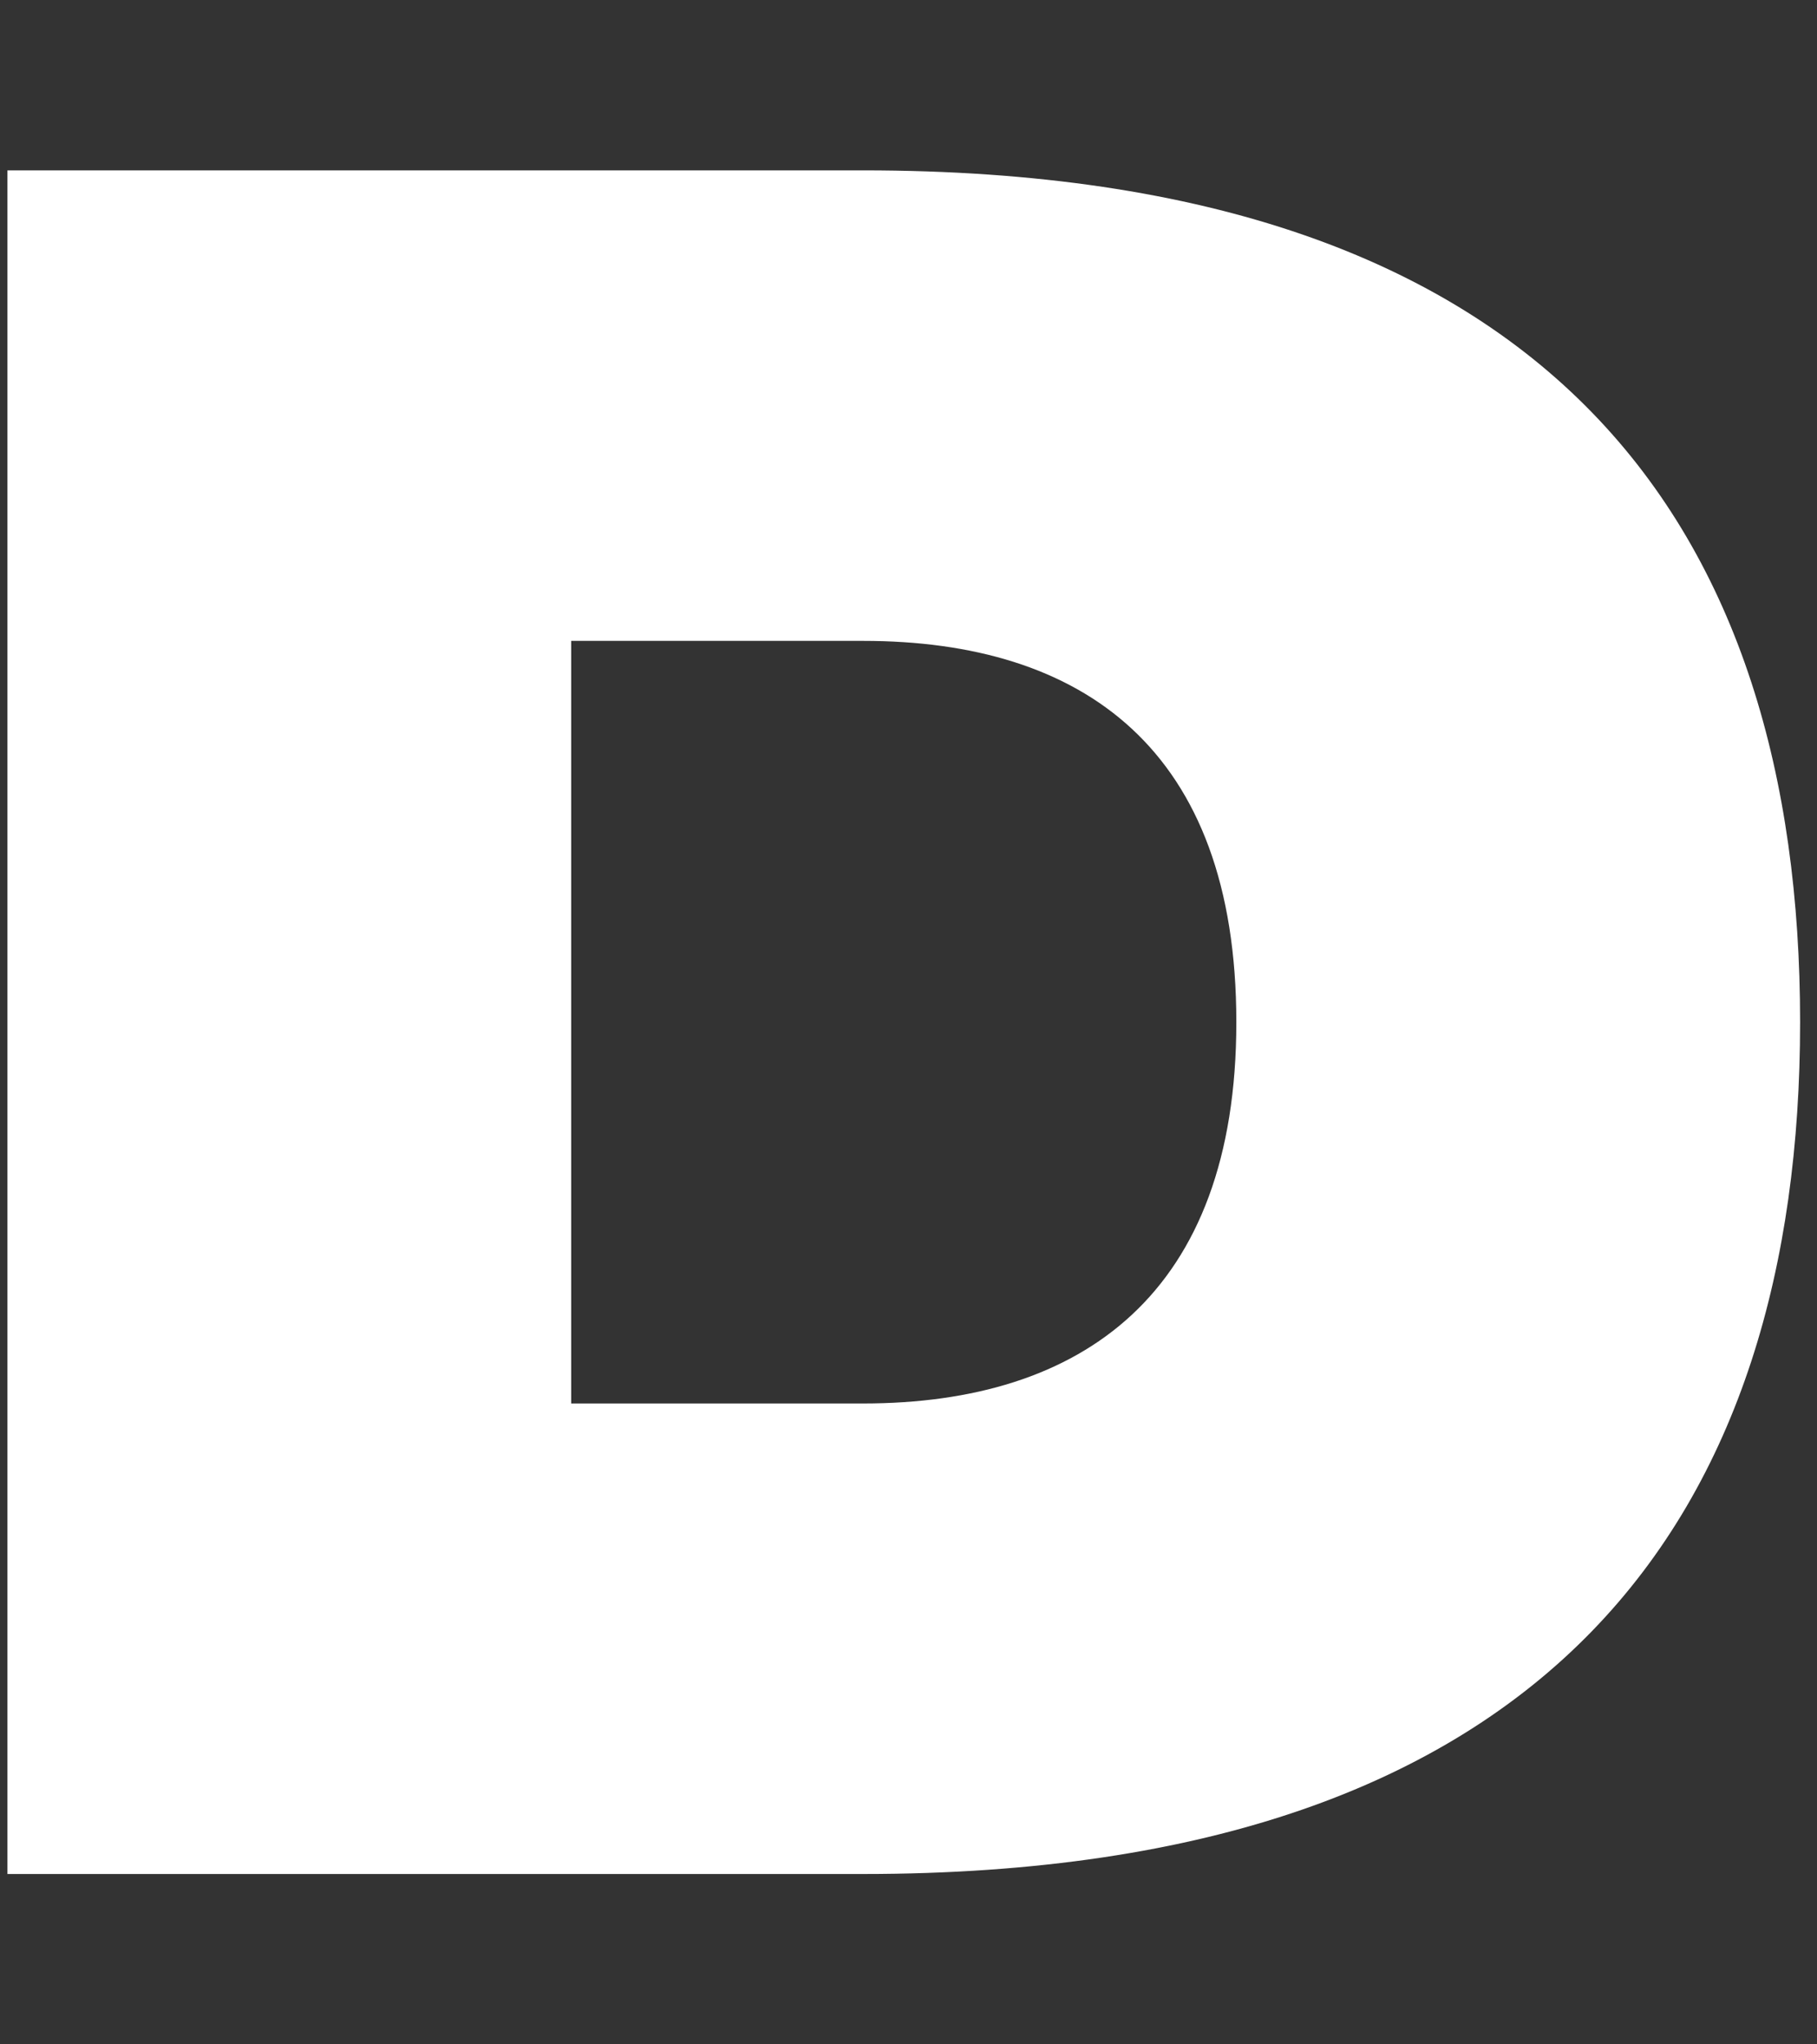 <svg width="96" height="108" viewBox="0 0 96 108" fill="none" xmlns="http://www.w3.org/2000/svg">
<rect x="0" y="0" width="96" height="108" fill="#333333" stroke="none"/>
<g clip-path="url(#clip0_2373_6232)">
<path d="M45.607 9C82.25 9 95.107 28.071 95.107 54C95.107 79.821 82.25 99 45.607 99H0.393V9H45.607ZM45.607 74.143C57.178 74.143 65.321 68.357 65.321 54C65.321 39.536 57.178 33.857 45.607 33.857H30.178V74.143H45.607Z" fill="white"/>
</g>
<defs>
<clipPath id="clip0_2373_6232">
<rect width="94.714" height="108" fill="white" transform="translate(0.393)"/>
</clipPath>
</defs>
</svg>
